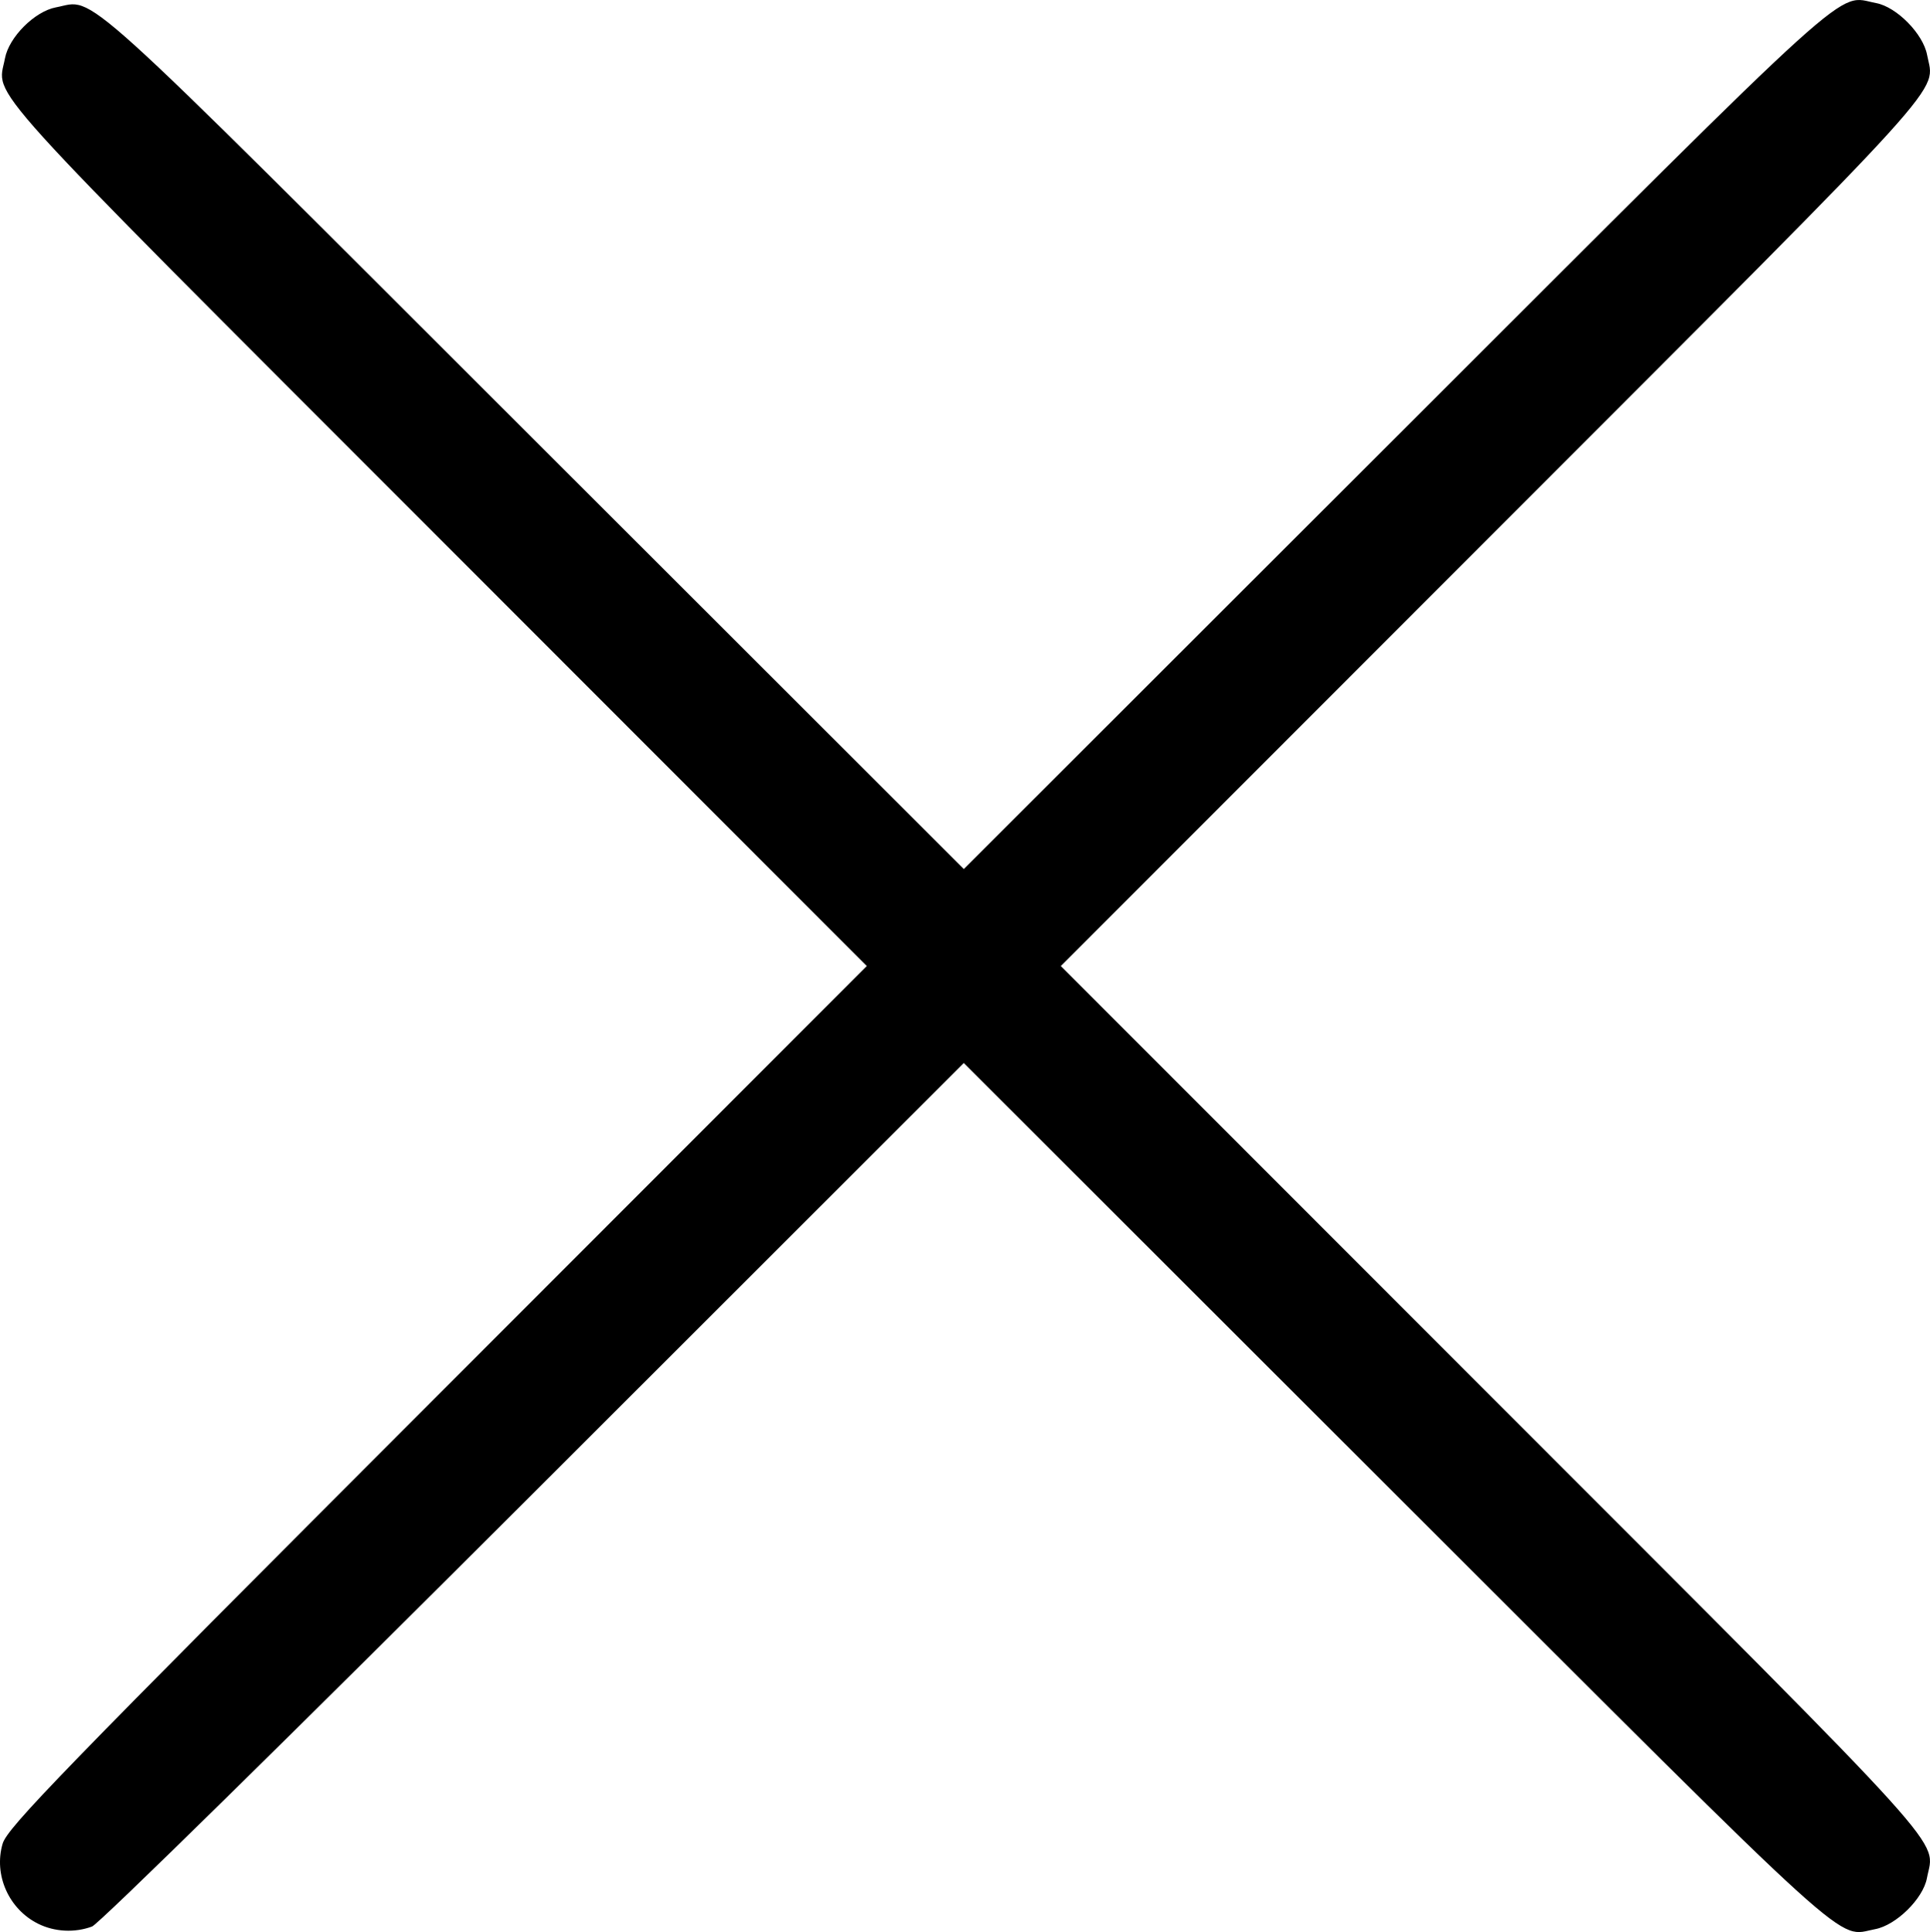 <?xml version="1.0" encoding="UTF-8" standalone="no"?>
<!-- Created with Inkscape (http://www.inkscape.org/) -->

<svg
   width="118.513mm"
   height="118.659mm"
   viewBox="0 0 118.513 118.659"
   version="1.1"
   id="svg5"
   xml:space="preserve"
   inkscape:export-filename="search_inactive.svg"
   inkscape:export-xdpi="10.123659"
   inkscape:export-ydpi="10.123659"
   xmlns:inkscape="http://www.inkscape.org/namespaces/inkscape"
   xmlns:sodipodi="http://sodipodi.sourceforge.net/DTD/sodipodi-0.dtd"
   xmlns="http://www.w3.org/2000/svg"
   xmlns:svg="http://www.w3.org/2000/svg"><sodipodi:namedview
     id="namedview7"
     pagecolor="#ffffff"
     bordercolor="#111111"
     borderopacity="1"
     inkscape:showpageshadow="0"
     inkscape:pageopacity="0"
     inkscape:pagecheckerboard="1"
     inkscape:deskcolor="#d1d1d1"
     inkscape:document-units="mm"
     showgrid="false" /><defs
     id="defs2" /><g
     inkscape:label="Слой 1"
     inkscape:groupmode="layer"
     id="layer1"
     transform="translate(-48.493,-18.754)"><path
       style="fill:#000000;stroke-width:0.265"
       d="m 50.846,136.908 c -1.81,-0.892 -2.751,-3 -2.193,-4.917 0.287,-0.988 3.537,-4.337 26.696,-27.516 L 101.718,78.084 75.346,51.691 C 46.678,23 48.331,24.828 48.799,22.335 c 0.244,-1.302 1.827,-2.885 3.129,-3.129 2.493,-0.468 0.665,-2.12 29.356,26.548 l 26.393,26.372 26.524,-26.505 c 28.85,-28.83 26.99,-27.147 29.498,-26.677 1.261,0.237 2.886,1.888 3.128,3.179 0.457,2.434 2.06,0.665 -26.689,29.437 l -26.504,26.525 26.505,26.524 c 28.83,28.85 27.147,26.99 26.677,29.498 -0.237,1.261 -1.888,2.886 -3.179,3.128 -2.434,0.457 -0.665,2.06 -29.437,-26.689 L 107.675,84.041 81.283,110.418 c -14.866,14.857 -26.717,26.498 -27.136,26.654 -1.06,0.395 -2.292,0.334 -3.301,-0.164 z"
       id="path1075" /></g></svg>
